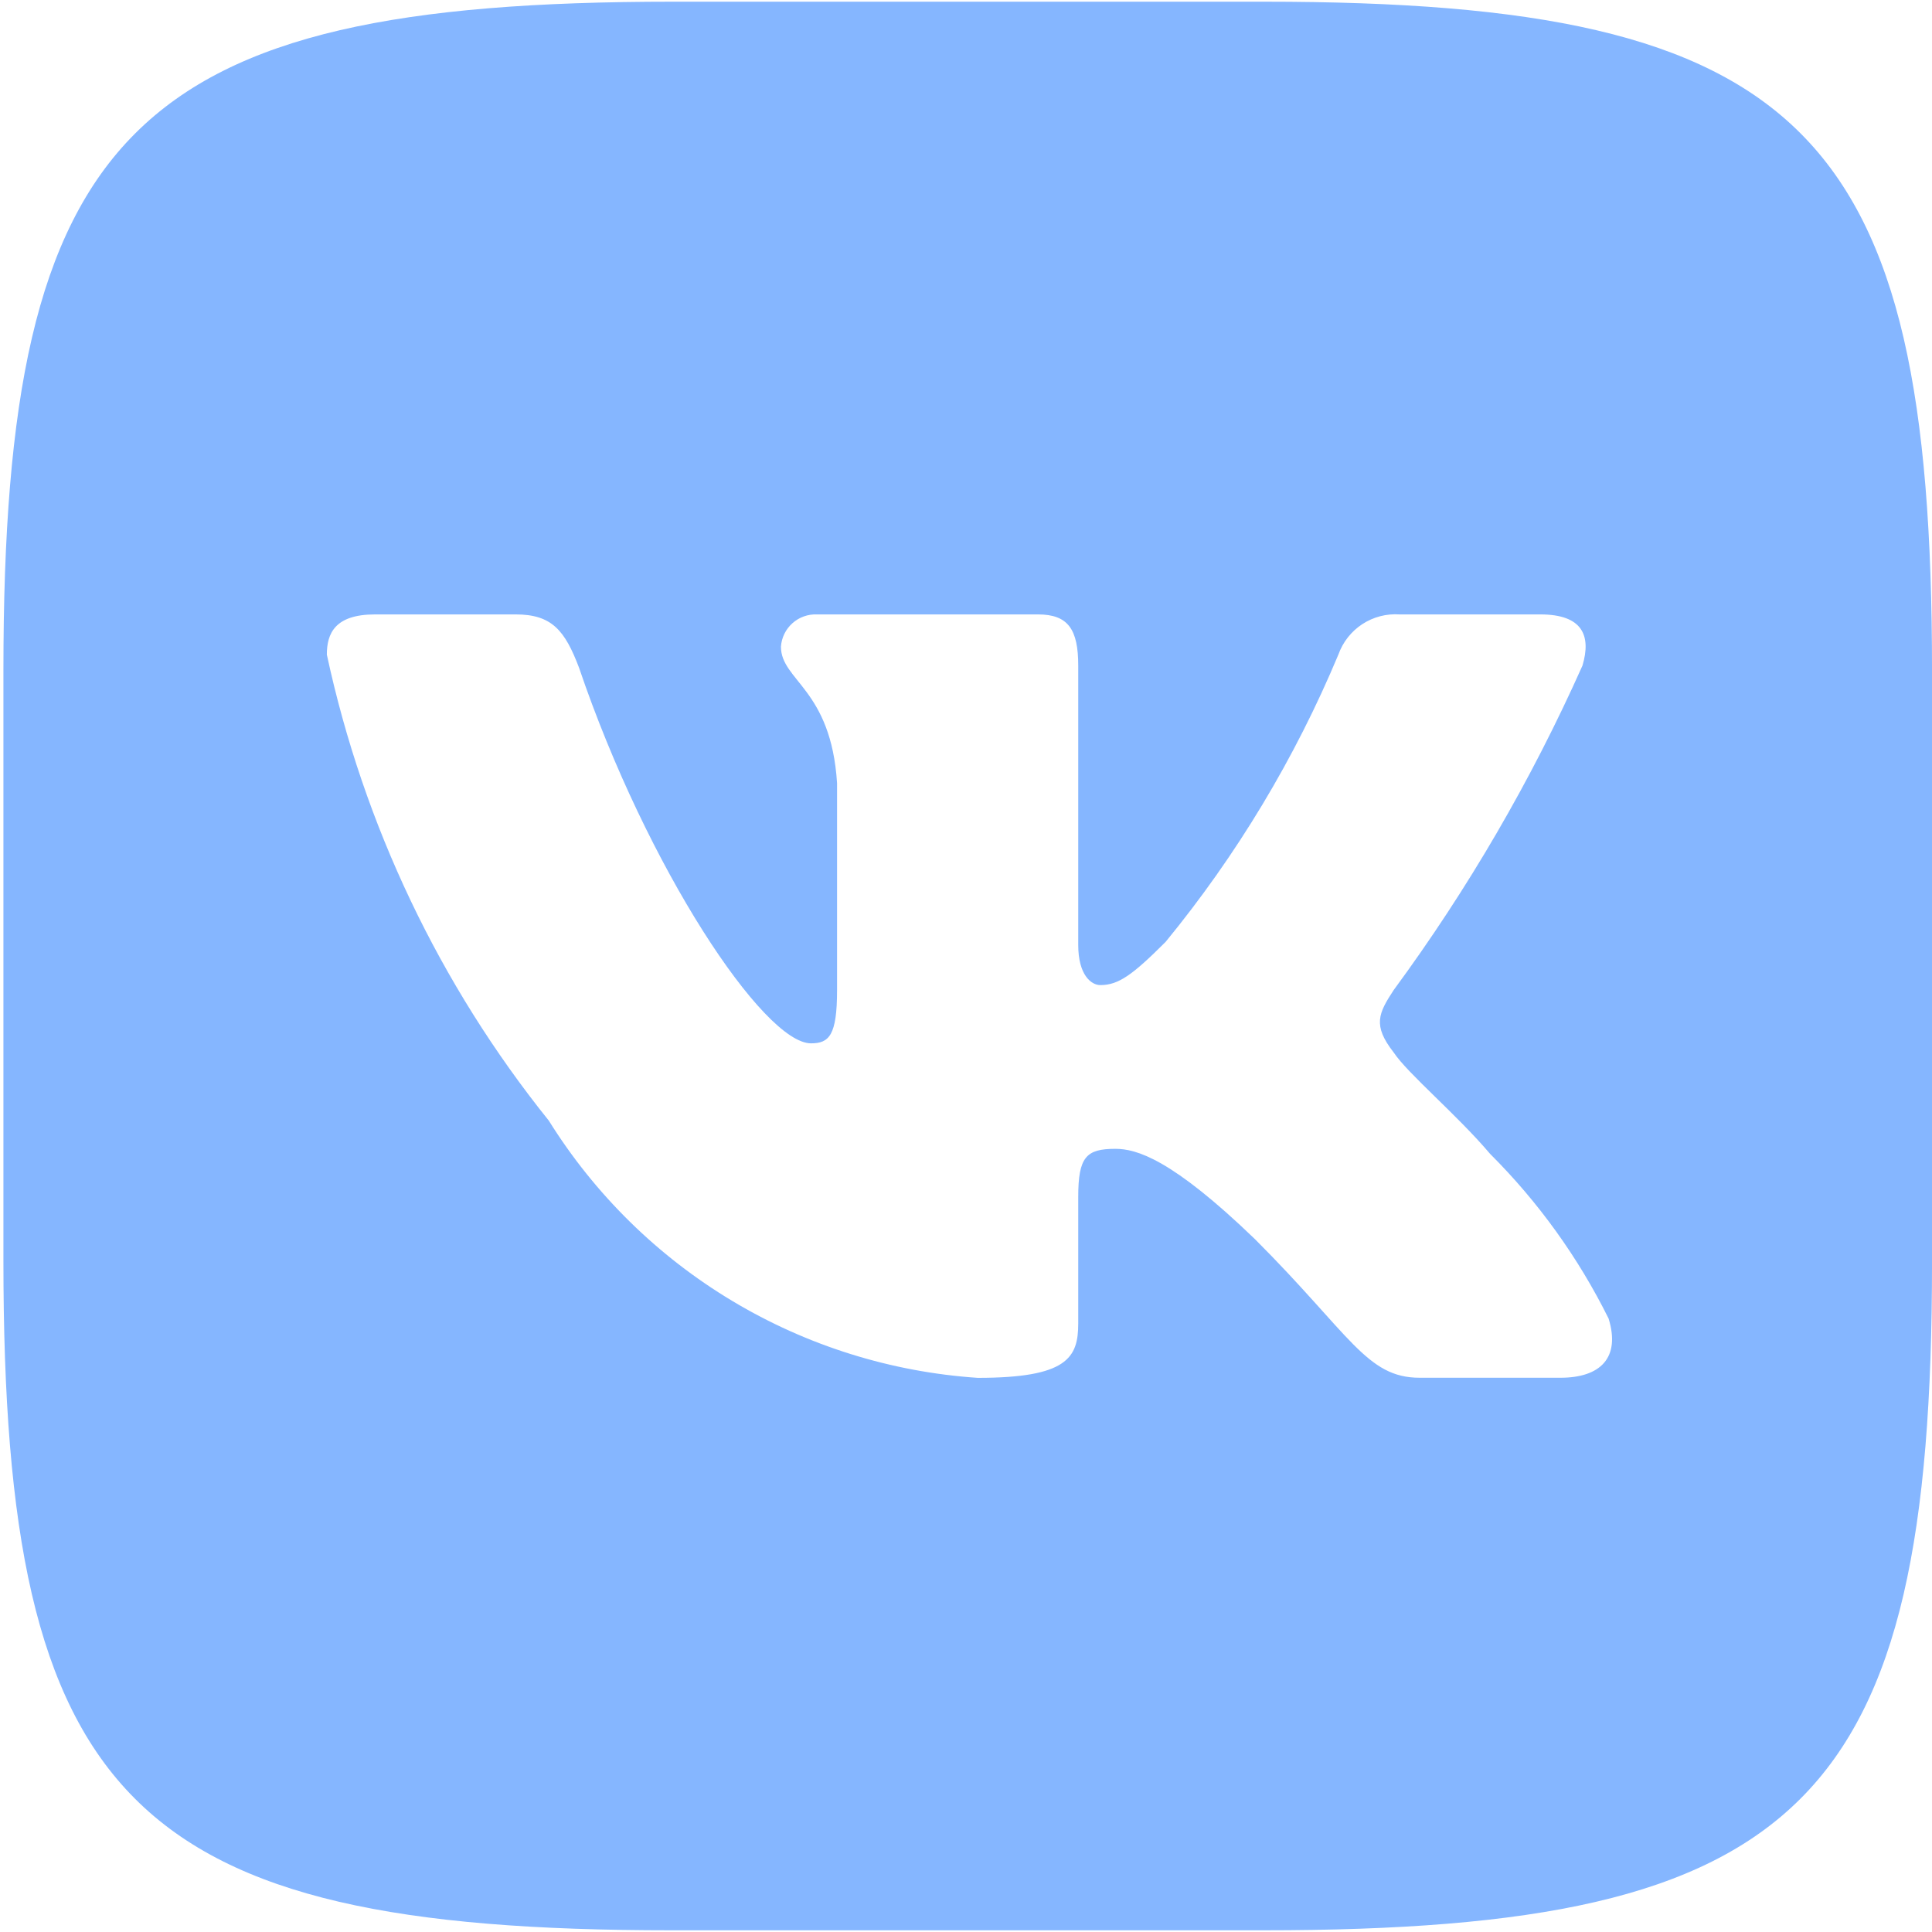 <svg width="188" height="188" viewBox="0 0 188 188" fill="none" xmlns="http://www.w3.org/2000/svg">
<path d="M123.003 0.165H65.436C12.832 0.165 0.333 12.673 0.333 65.165V122.742C0.333 175.327 12.747 187.835 65.332 187.835H122.909C175.494 187.835 188.002 175.42 188.002 122.835V65.268C188.002 12.664 175.588 0.165 123.003 0.165ZM151.839 134.067H138.148C132.968 134.067 131.411 129.873 122.121 120.583C114.014 112.767 110.589 111.791 108.534 111.791C105.7 111.791 104.921 112.57 104.921 116.483V128.794C104.921 132.125 103.842 134.077 95.144 134.077C86.702 133.51 78.515 130.945 71.259 126.594C64.002 122.243 57.883 116.23 53.406 109.051C42.776 95.82 35.38 80.292 31.805 63.701C31.805 61.646 32.584 59.788 36.497 59.788H50.187C53.706 59.788 54.973 61.355 56.343 64.968C62.986 84.523 74.322 101.526 78.919 101.526C80.684 101.526 81.453 100.747 81.453 96.346V76.209C80.871 67.022 75.992 66.244 75.992 62.922C76.055 62.046 76.456 61.228 77.111 60.643C77.766 60.058 78.624 59.751 79.501 59.788H101.008C103.945 59.788 104.921 61.252 104.921 64.77V91.945C104.921 94.882 106.188 95.858 107.07 95.858C108.834 95.858 110.195 94.882 113.423 91.654C120.356 83.199 126.02 73.779 130.238 63.691C130.669 62.48 131.485 61.442 132.56 60.737C133.636 60.033 134.913 59.699 136.196 59.788H149.887C153.987 59.788 154.86 61.843 153.987 64.77C149.009 75.922 142.85 86.508 135.614 96.346C134.141 98.598 133.55 99.771 135.614 102.408C136.975 104.463 141.77 108.469 144.998 112.279C149.689 116.958 153.584 122.372 156.53 128.306C157.703 132.116 155.742 134.067 151.839 134.067Z" fill="#85B6FF"/>
</svg>
